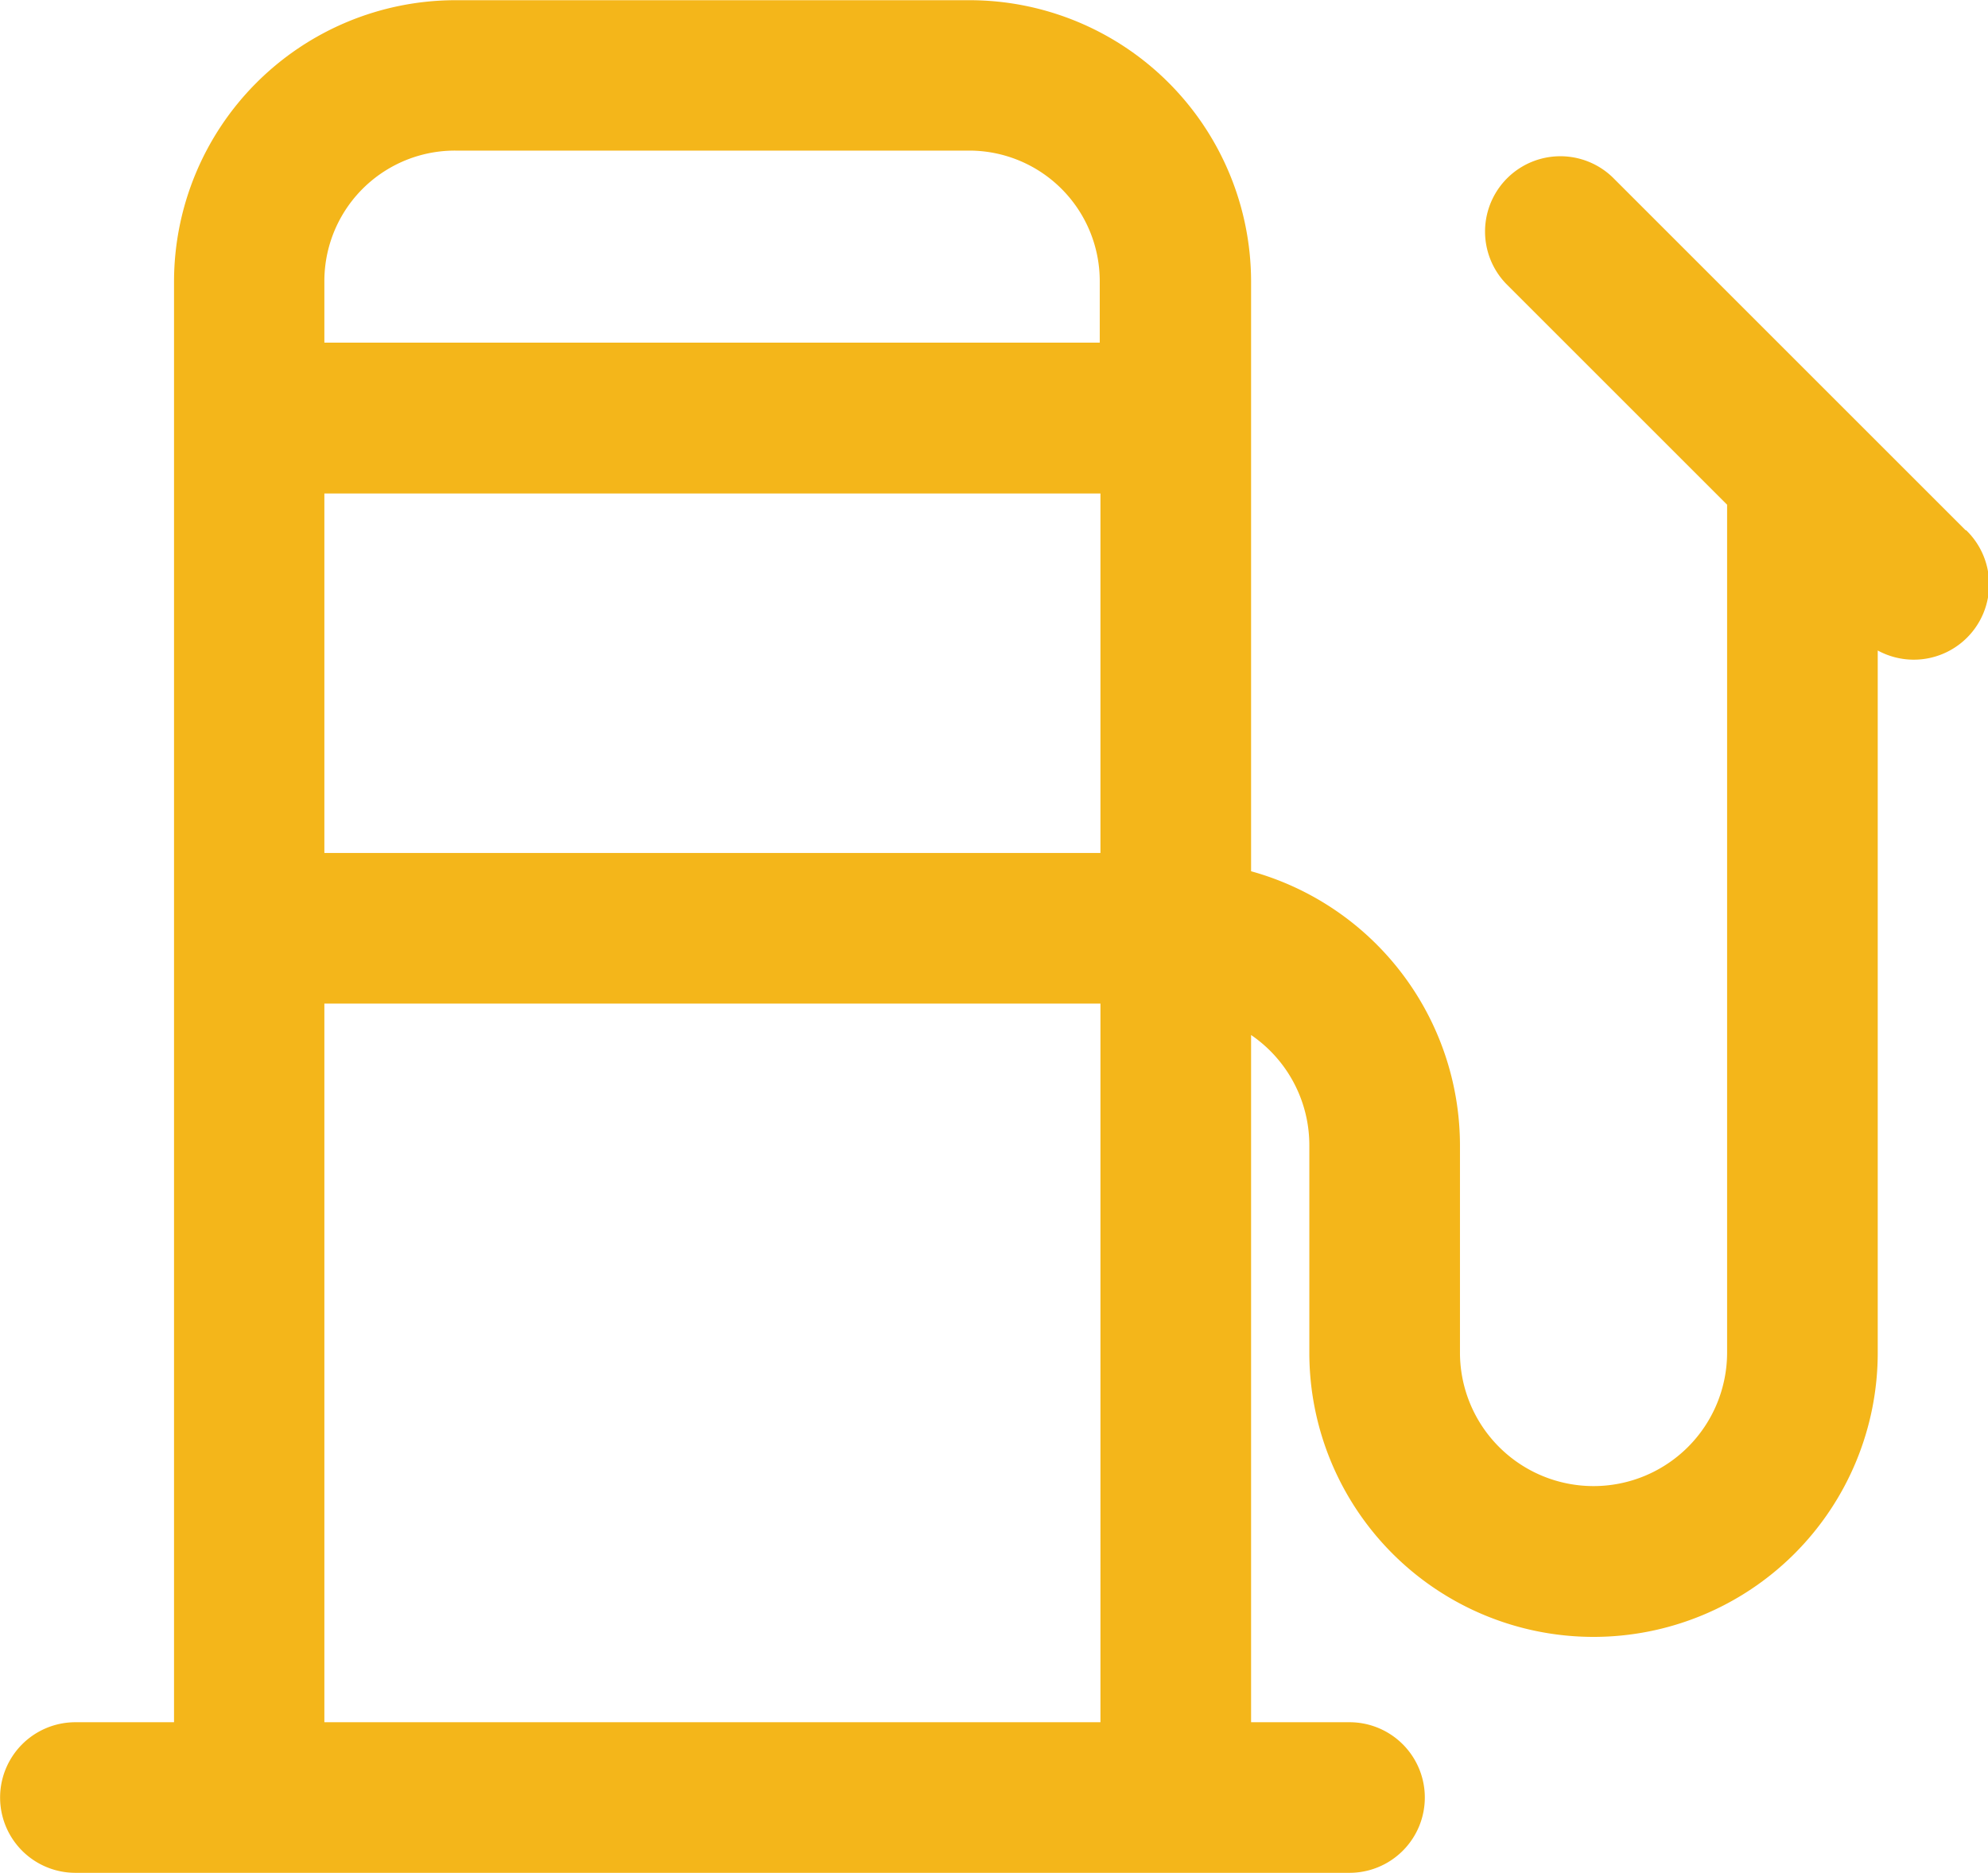 <svg id="Capa_1" data-name="Capa 1" xmlns="http://www.w3.org/2000/svg" viewBox="0 0 197.96 186.54"><path d="M227.25,74.3,192.08,39.13a7.5,7.5,0,0,0-10.61,10.6l22,22v84.45a13.3,13.3,0,0,1-26.6,0V135.53a28.36,28.36,0,0,0-20.8-27.29V49.48a28.05,28.05,0,0,0-28-28H76.82a28.05,28.05,0,0,0-28,28V193H39a7.5,7.5,0,0,0,0,15H165.87a7.5,7.5,0,0,0,0-15h-9.8V124.55a13.29,13.29,0,0,1,5.8,11v20.65a28.3,28.3,0,1,0,56.6,0V86.25a7.5,7.5,0,0,0,8.78-12ZM63.79,70.61h77.28v35.81H63.79Zm13-34.15H128a13,13,0,0,1,13,13v6.13H63.79V49.48A13,13,0,0,1,76.82,36.46ZM63.79,193V121.42h77.28V193Z" transform="translate(-31.49 -21.46)" style="fill:#f4b61a"/></svg>